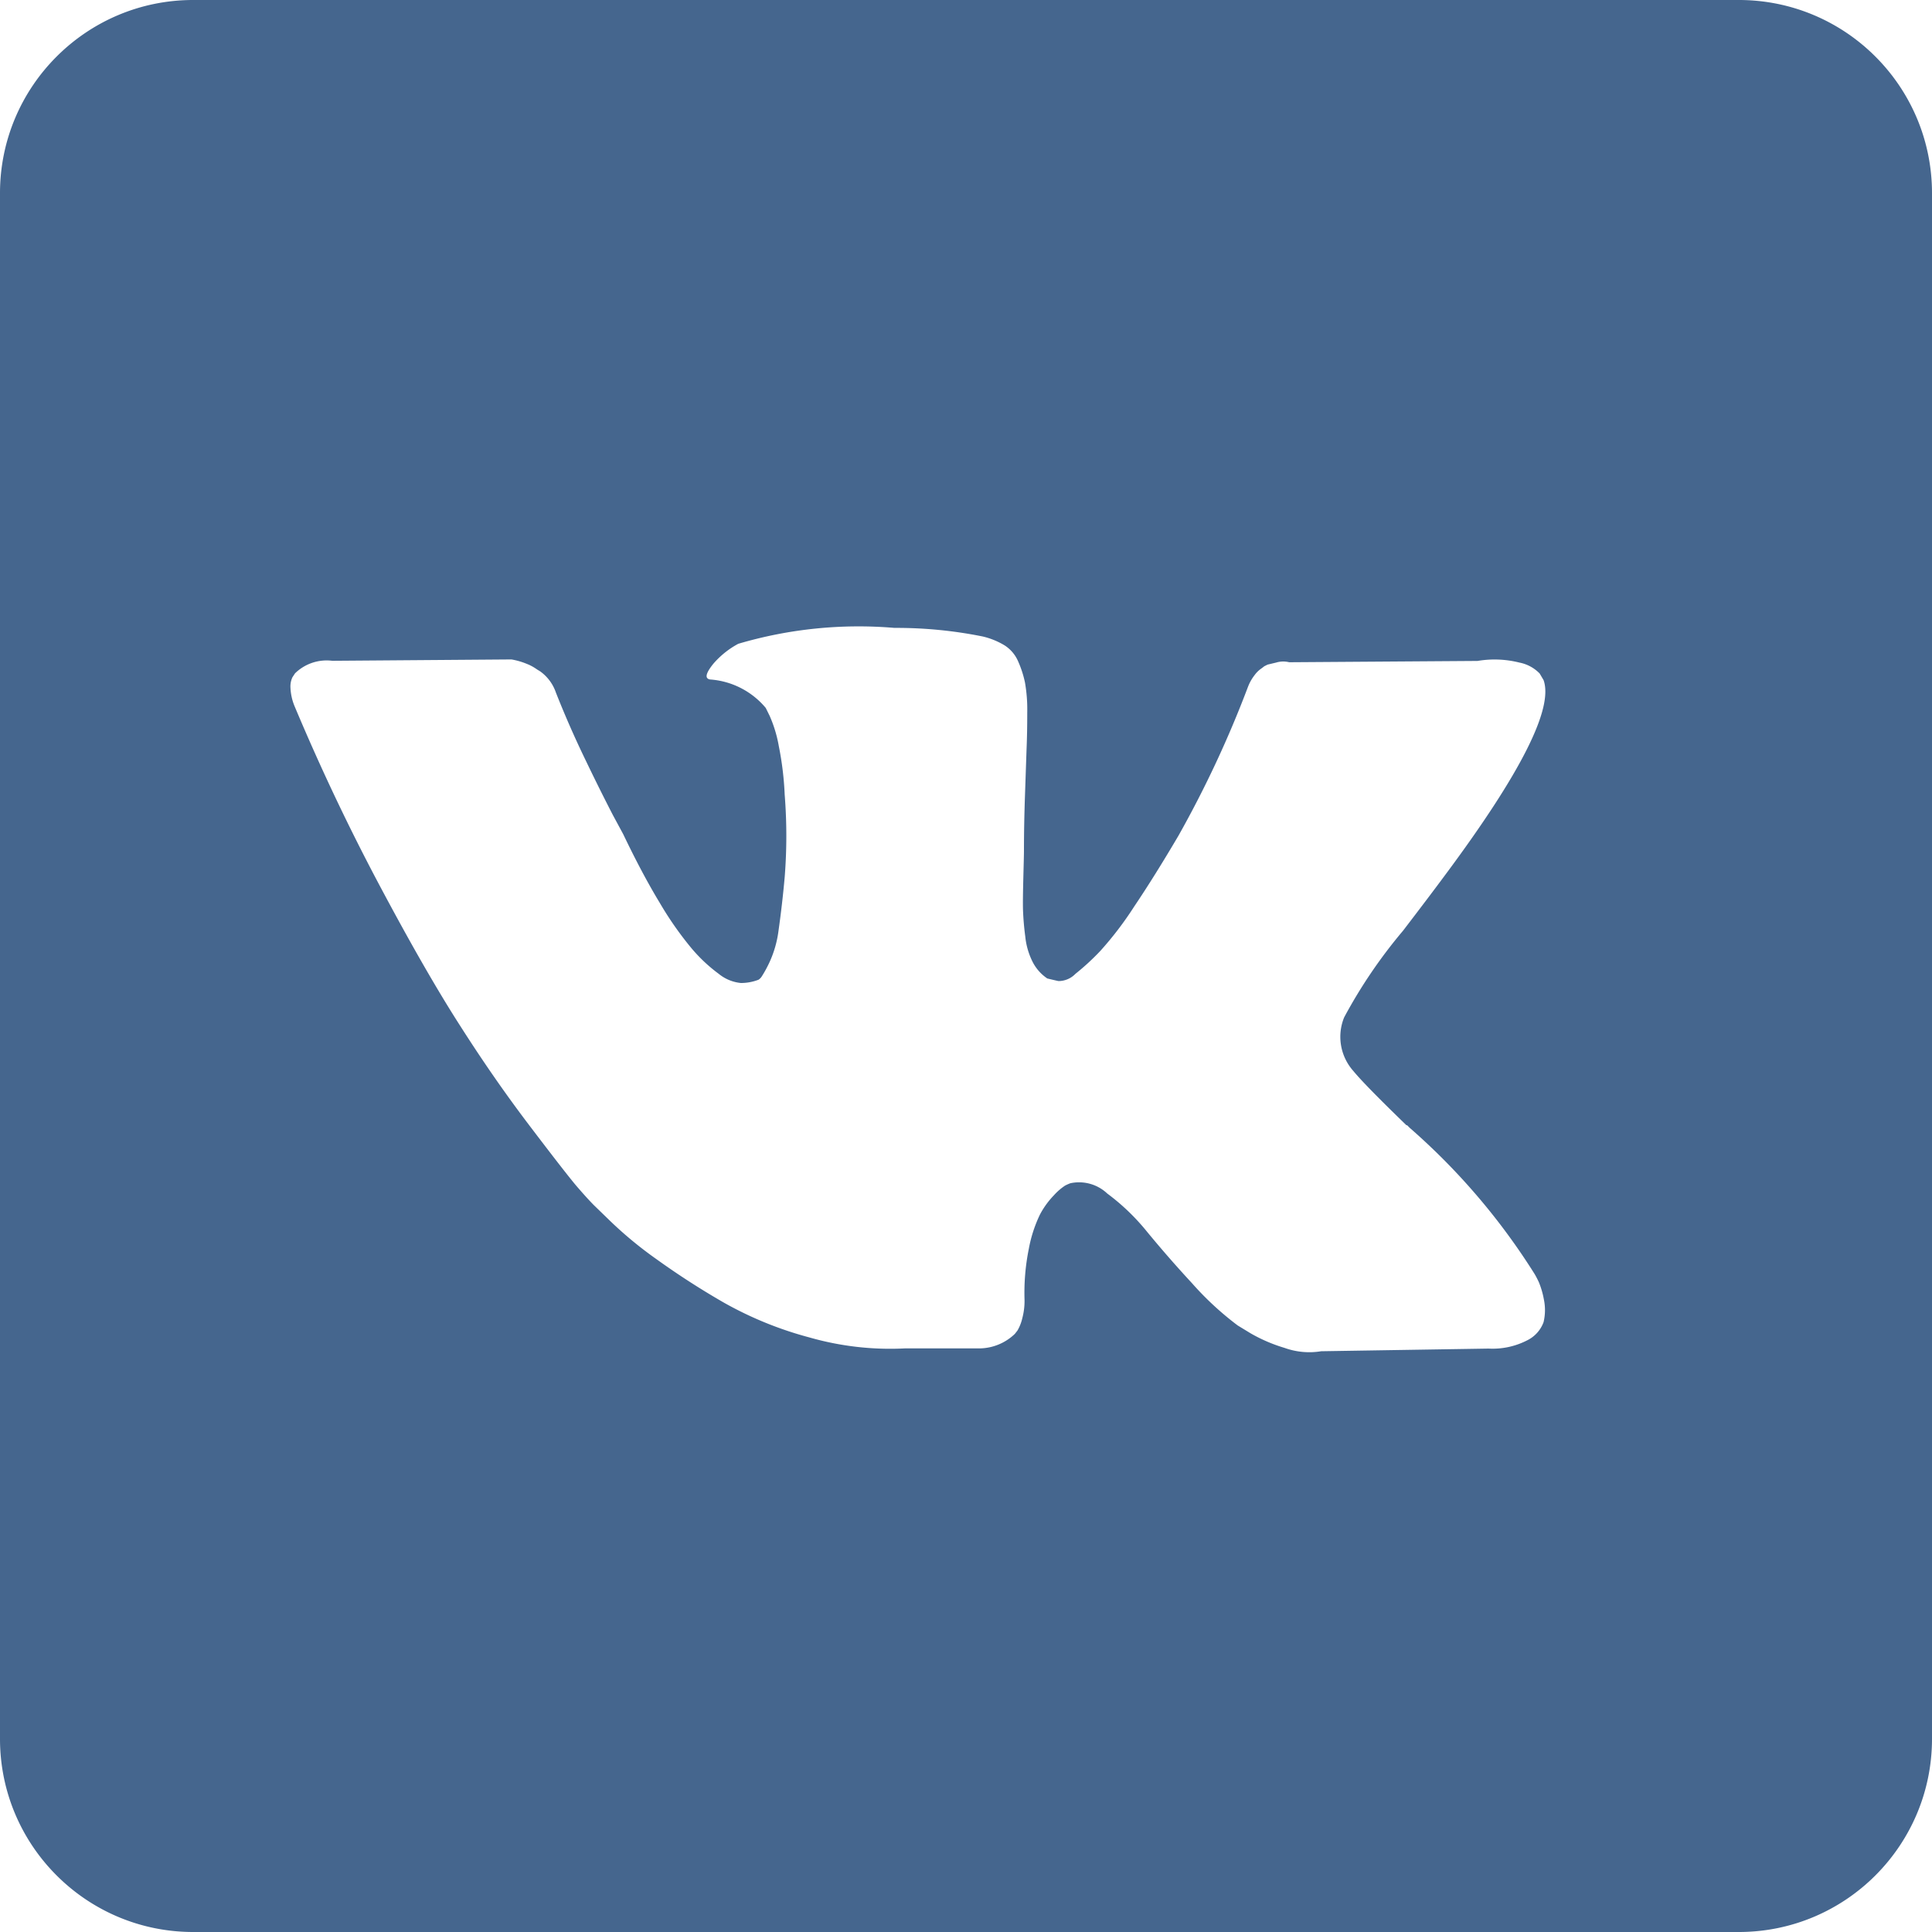 <svg width="120" height="120" viewBox="0 0 120 120" xmlns="http://www.w3.org/2000/svg"><title>icon-vkontakte-en-2</title><path d="M12 0h96c6.627 0 12 5.373 12 12v96c0 6.627-5.373 12-12 12H12c-6.627 0-12-5.373-12-12V12C0 5.373 5.373 0 12 0zm83.583 79.644a5.931 5.931 0 0 0-.264-.51 40.89 40.89 0 0 0-7.758-9.081l-.081-.081-.039-.042-.042-.039h-.042c-1.73-1.674-2.83-2.798-3.3-3.372a3.192 3.192 0 0 1-.57-3.327 31.2 31.2 0 0 1 3.657-5.382c1.11-1.45 1.989-2.613 2.637-3.489 4.686-6.3 6.717-10.326 6.093-12.078l-.243-.411a2.379 2.379 0 0 0-1.257-.678 6.333 6.333 0 0 0-2.601-.102l-11.7.081a1.536 1.536 0 0 0-.813.021l-.528.126-.204.102-.159.123a1.728 1.728 0 0 0-.447.432c-.17.218-.306.46-.405.717A67.362 67.362 0 0 1 73.2 51.9c-1 1.698-1.92 3.17-2.76 4.416a21.186 21.186 0 0 1-2.1 2.751 15 15 0 0 1-1.542 1.419c-.276.287-.657.45-1.056.45a27.45 27.45 0 0 1-.693-.162 2.745 2.745 0 0 1-.9-1.008 4.5 4.5 0 0 1-.468-1.602 17.29 17.29 0 0 1-.141-1.662c-.012-.462 0-1.125.021-1.974s.039-1.422.039-1.725c0-1.042.021-2.171.063-3.387l.099-2.898c.03-.711.042-1.464.042-2.259a9.732 9.732 0 0 0-.141-1.869 6.528 6.528 0 0 0-.426-1.314 2.214 2.214 0 0 0-.834-.987 4.704 4.704 0 0 0-1.359-.555A27.027 27.027 0 0 0 55.56 39a26.4 26.4 0 0 0-9.705.987 5.439 5.439 0 0 0-1.542 1.233c-.486.6-.554.928-.204.984a4.956 4.956 0 0 1 3.453 1.767l.243.492a8.1 8.1 0 0 1 .57 1.89c.199.99.32 1.992.363 3a32.349 32.349 0 0 1 0 5.133 64.98 64.98 0 0 1-.384 3.33 6.762 6.762 0 0 1-.549 1.929c-.142.31-.305.612-.489.9a.687.687 0 0 1-.201.207c-.35.135-.723.205-1.098.204a2.577 2.577 0 0 1-1.38-.573 9.828 9.828 0 0 1-1.686-1.584 21.021 21.021 0 0 1-1.968-2.814c-.728-1.2-1.486-2.624-2.274-4.272l-.648-1.2a126.7 126.7 0 0 1-1.665-3.348 60.776 60.776 0 0 1-1.869-4.251 2.682 2.682 0 0 0-.975-1.314l-.201-.123a2.877 2.877 0 0 0-.651-.351 4.443 4.443 0 0 0-.933-.267l-11.127.084a2.808 2.808 0 0 0-2.316.78l-.162.246a1.353 1.353 0 0 0-.12.657c.017.381.099.757.243 1.11a135.32 135.32 0 0 0 5.298 11.172c1.91 3.588 3.568 6.477 4.974 8.667 1.4 2.2 2.835 4.268 4.305 6.204 1.47 1.936 2.438 3.182 2.904 3.738.471.549.846.96 1.116 1.233l1.014.984c.893.86 1.85 1.65 2.862 2.364a48.9 48.9 0 0 0 4.185 2.7c1.68.95 3.474 1.681 5.34 2.175 1.925.55 3.928.78 5.928.678h4.668a3.216 3.216 0 0 0 2.154-.9l.162-.207a2.7 2.7 0 0 0 .3-.759c.098-.368.146-.747.141-1.128a13.8 13.8 0 0 1 .264-3.183c.135-.74.368-1.458.693-2.136.232-.439.525-.843.87-1.2a3.6 3.6 0 0 1 .693-.6 3 3 0 0 1 .324-.144 2.553 2.553 0 0 1 2.295.639 13.566 13.566 0 0 1 2.478 2.382 72.209 72.209 0 0 0 2.781 3.183 19.02 19.02 0 0 0 2.841 2.628l.813.495a9.9 9.9 0 0 0 2.1.9c.728.262 1.51.333 2.274.207l10.395-.165a4.686 4.686 0 0 0 2.4-.513 2.034 2.034 0 0 0 1.017-1.131c.109-.459.116-.936.021-1.398a5.34 5.34 0 0 0-.312-1.077z" fill="#45668E" fill-rule="evenodd"/></svg>
